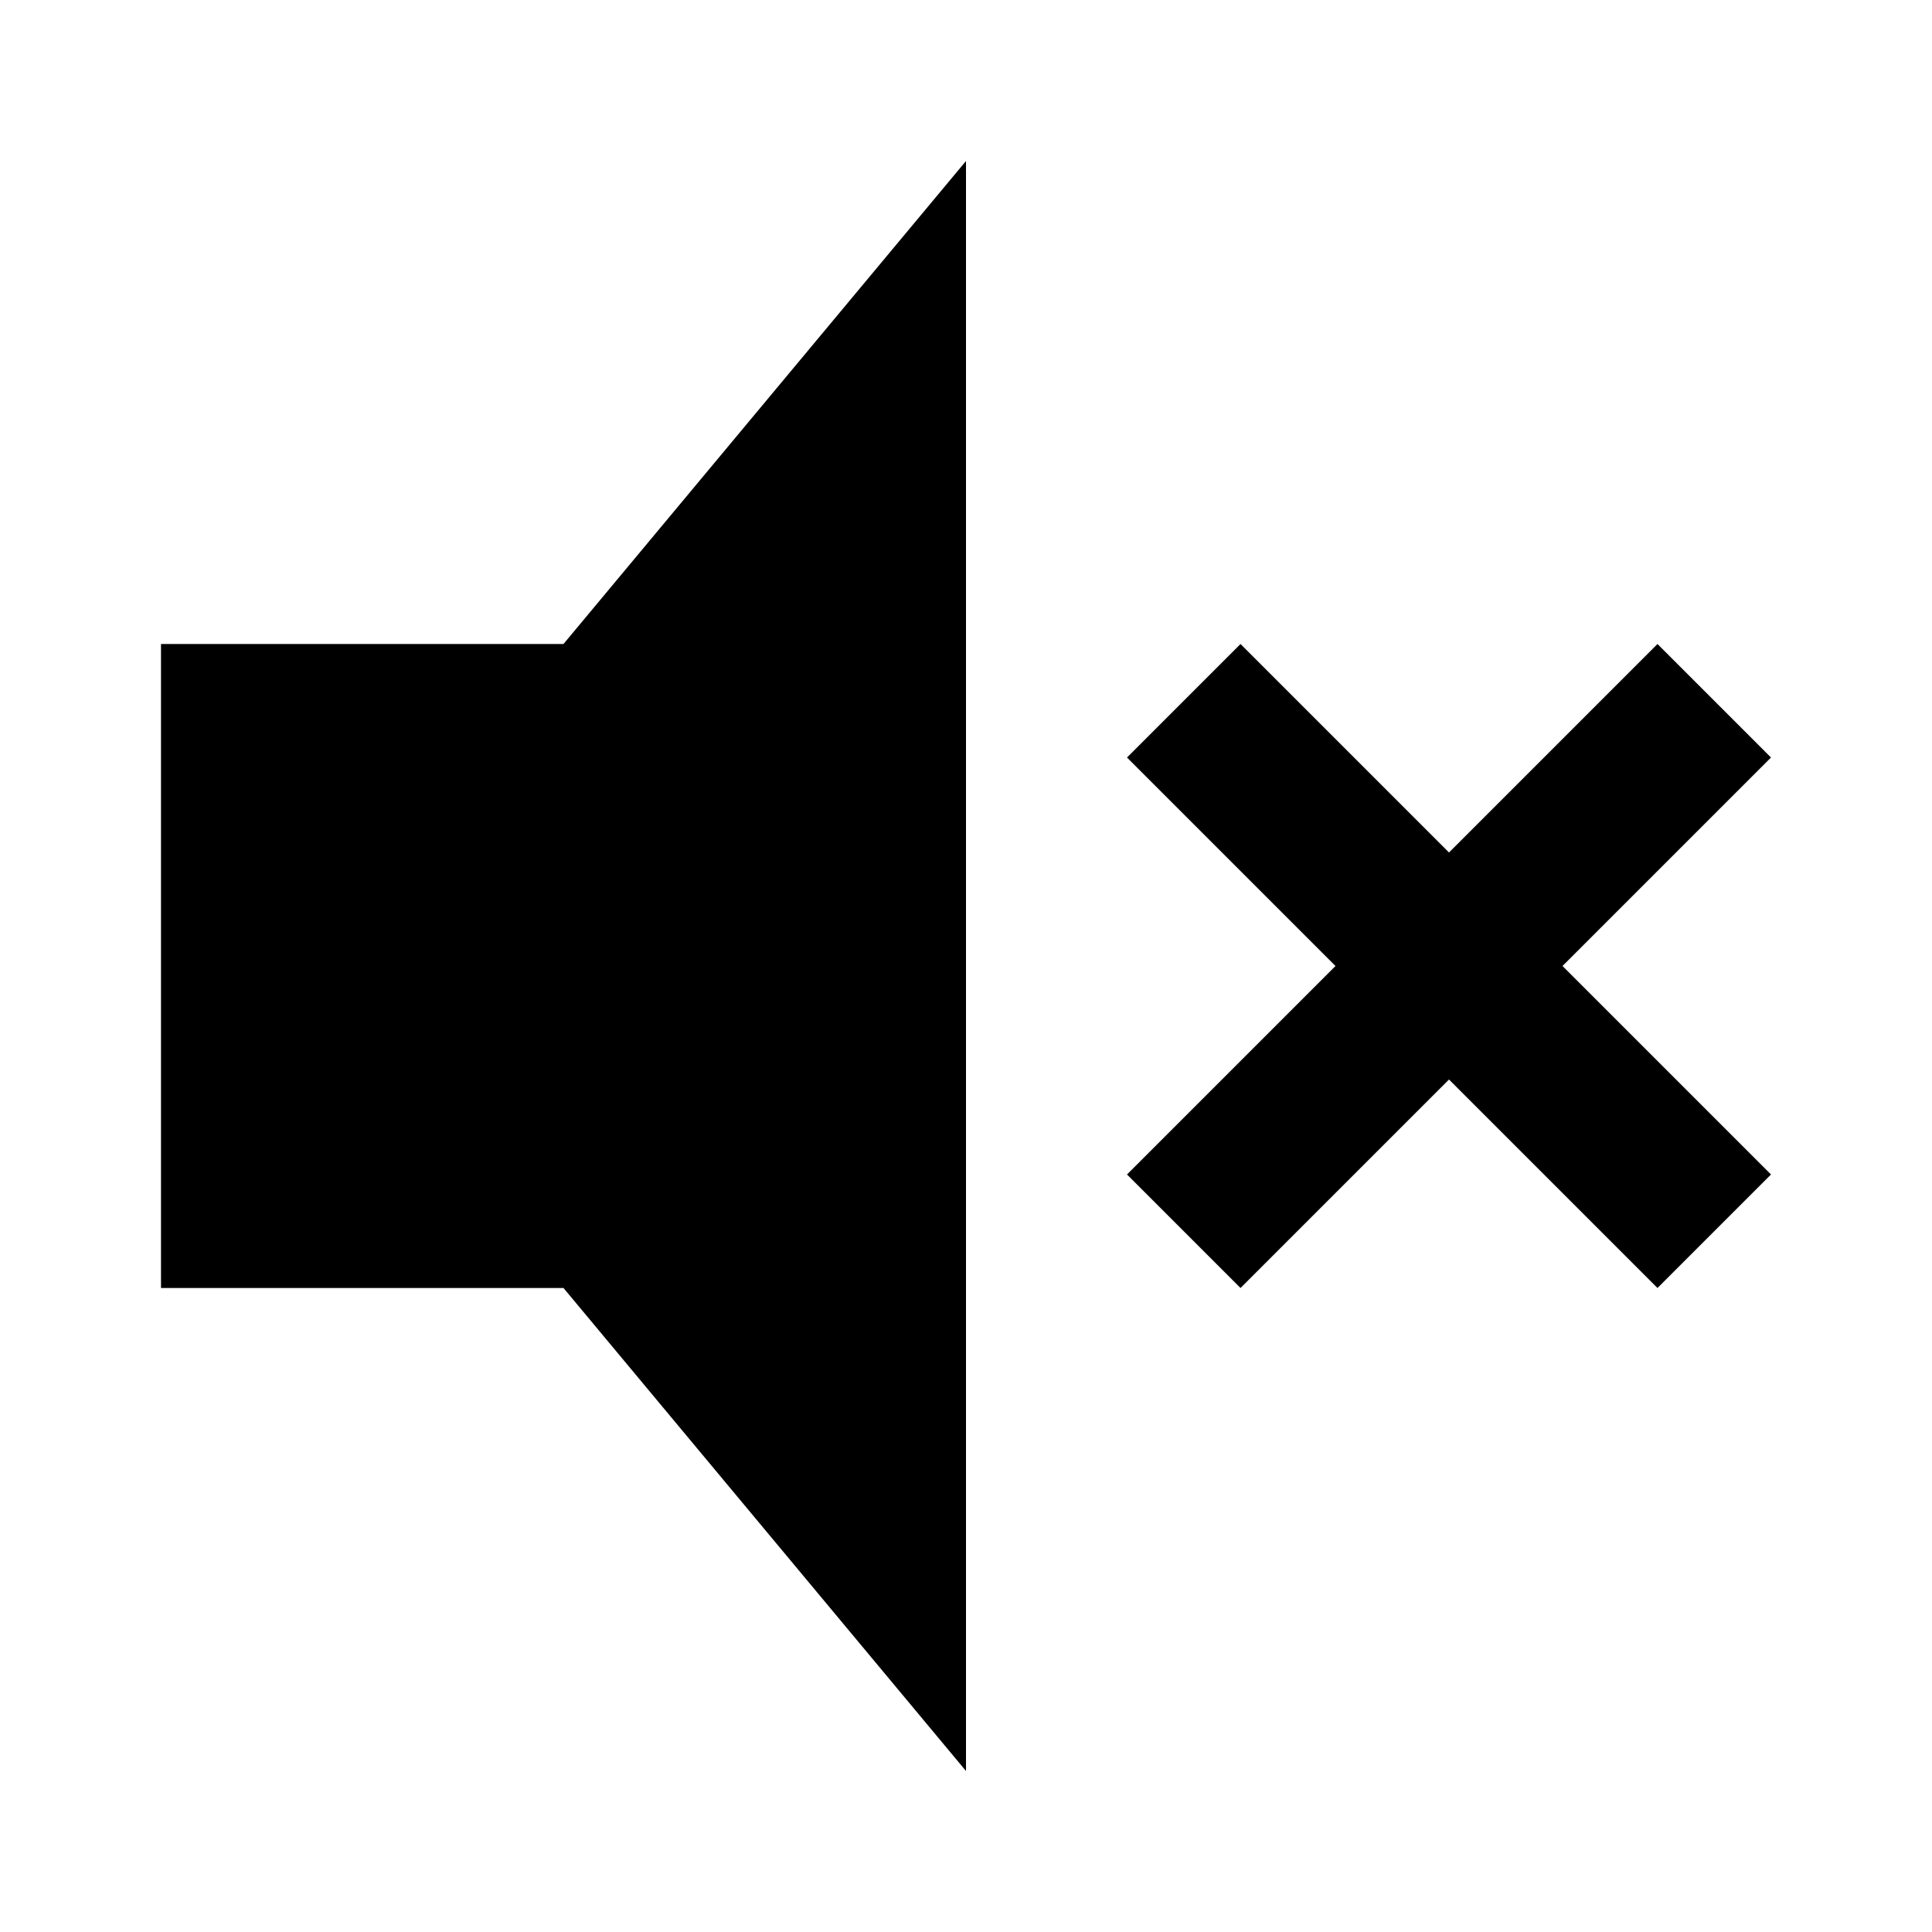 <svg height="24" viewBox="0 0 24 24" width="24" xmlns="http://www.w3.org/2000/svg">
    <path d="m2 8h5l5-6v20l-5-6h-5zm14.59 4-2.59-2.59 1.41-1.41 2.59 2.59 2.59-2.59 1.41 1.41-2.59 2.59 2.59 2.59-1.41 1.41-2.59-2.59-2.59 2.59-1.41-1.41z" />
</svg>